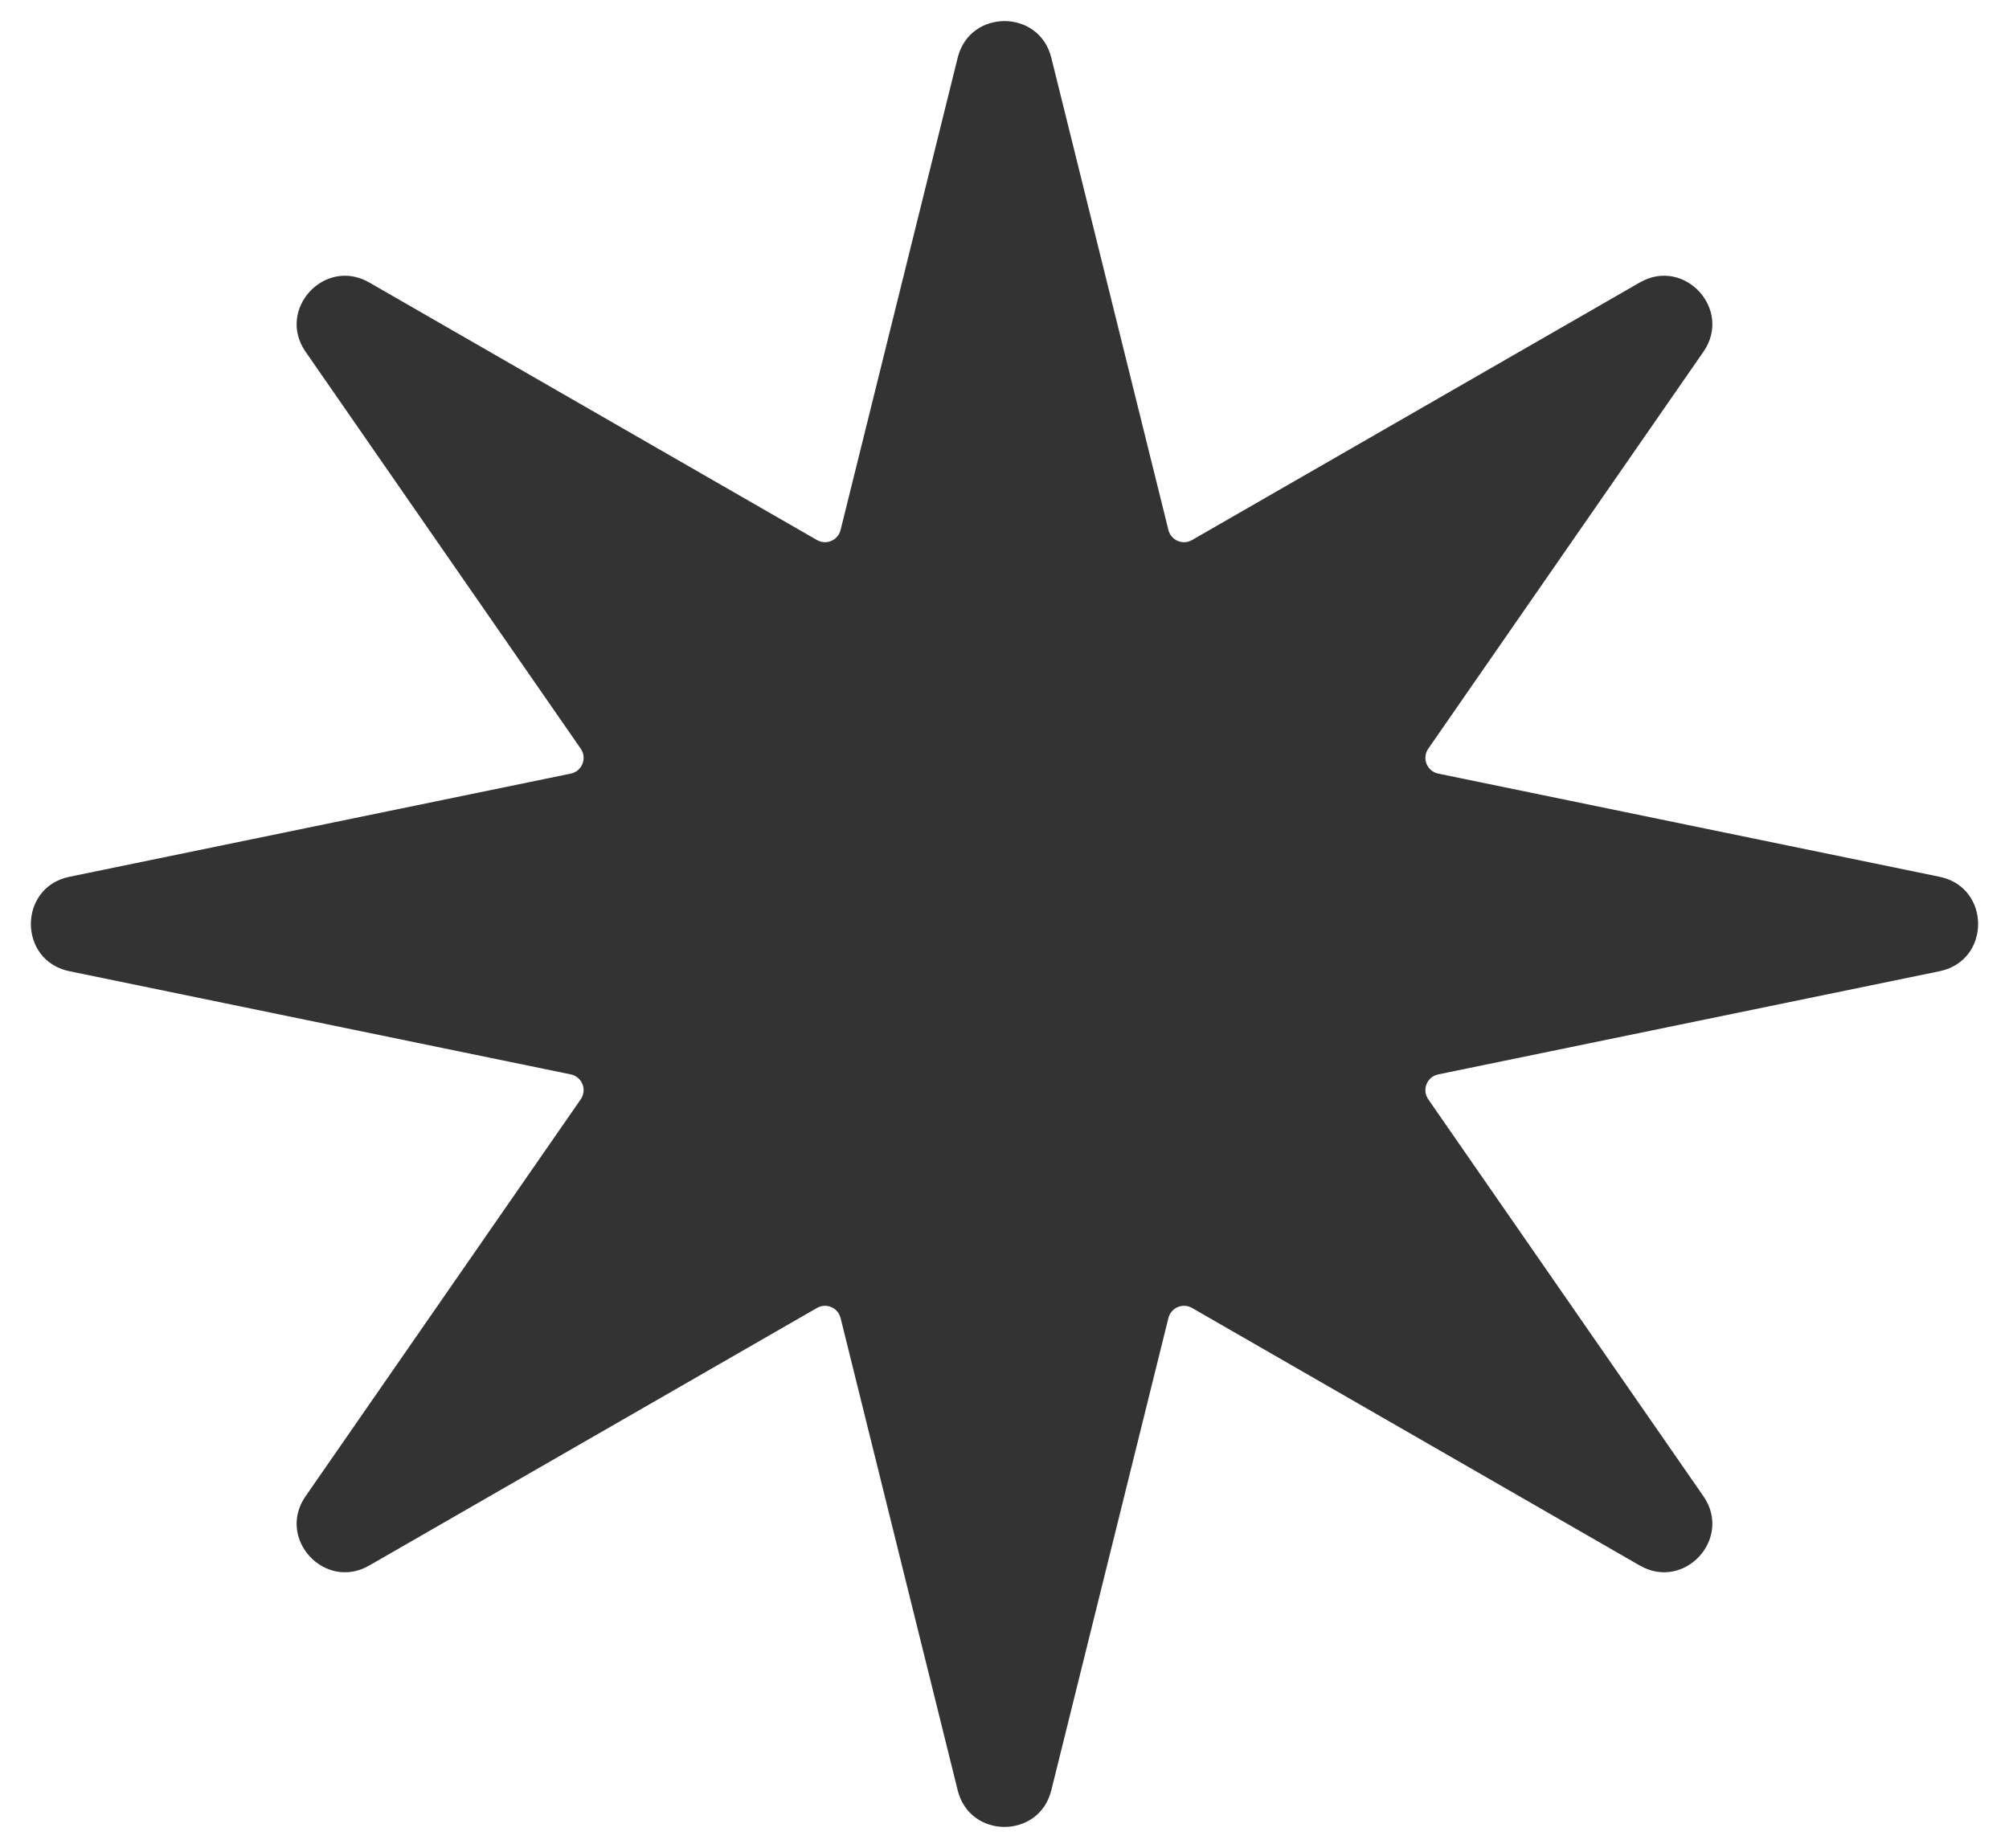 <svg width="125" height="115" viewBox="0 0 125 115" fill="none" xmlns="http://www.w3.org/2000/svg">
<path d="M72.699 32.981L65.412 3.589C64.659 0.552 60.341 0.552 59.588 3.589L52.301 32.981C52.141 33.626 51.408 33.939 50.832 33.607L22.974 17.579C20.2 15.983 17.189 19.258 19.012 21.888L36.134 46.592C36.542 47.181 36.216 47.997 35.513 48.141L4.317 54.562C1.123 55.219 1.123 59.781 4.317 60.438L35.513 66.859C36.216 67.003 36.542 67.819 36.134 68.408L19.012 93.112C17.189 95.742 20.2 99.017 22.974 97.421L50.832 81.393C51.408 81.061 52.141 81.374 52.301 82.019L59.588 111.411C60.341 114.448 64.659 114.448 65.412 111.411L72.699 82.019C72.859 81.374 73.592 81.061 74.168 81.393L102.026 97.421C104.8 99.017 107.811 95.742 105.988 93.112L88.866 68.408C88.458 67.819 88.784 67.003 89.487 66.859L120.683 60.438C123.877 59.781 123.877 55.219 120.683 54.562L89.487 48.141C88.784 47.997 88.458 47.181 88.866 46.592L105.988 21.888C107.811 19.258 104.8 15.983 102.026 17.579L74.168 33.607C73.592 33.939 72.859 33.626 72.699 32.981Z" fill="#333333"/>
</svg>
